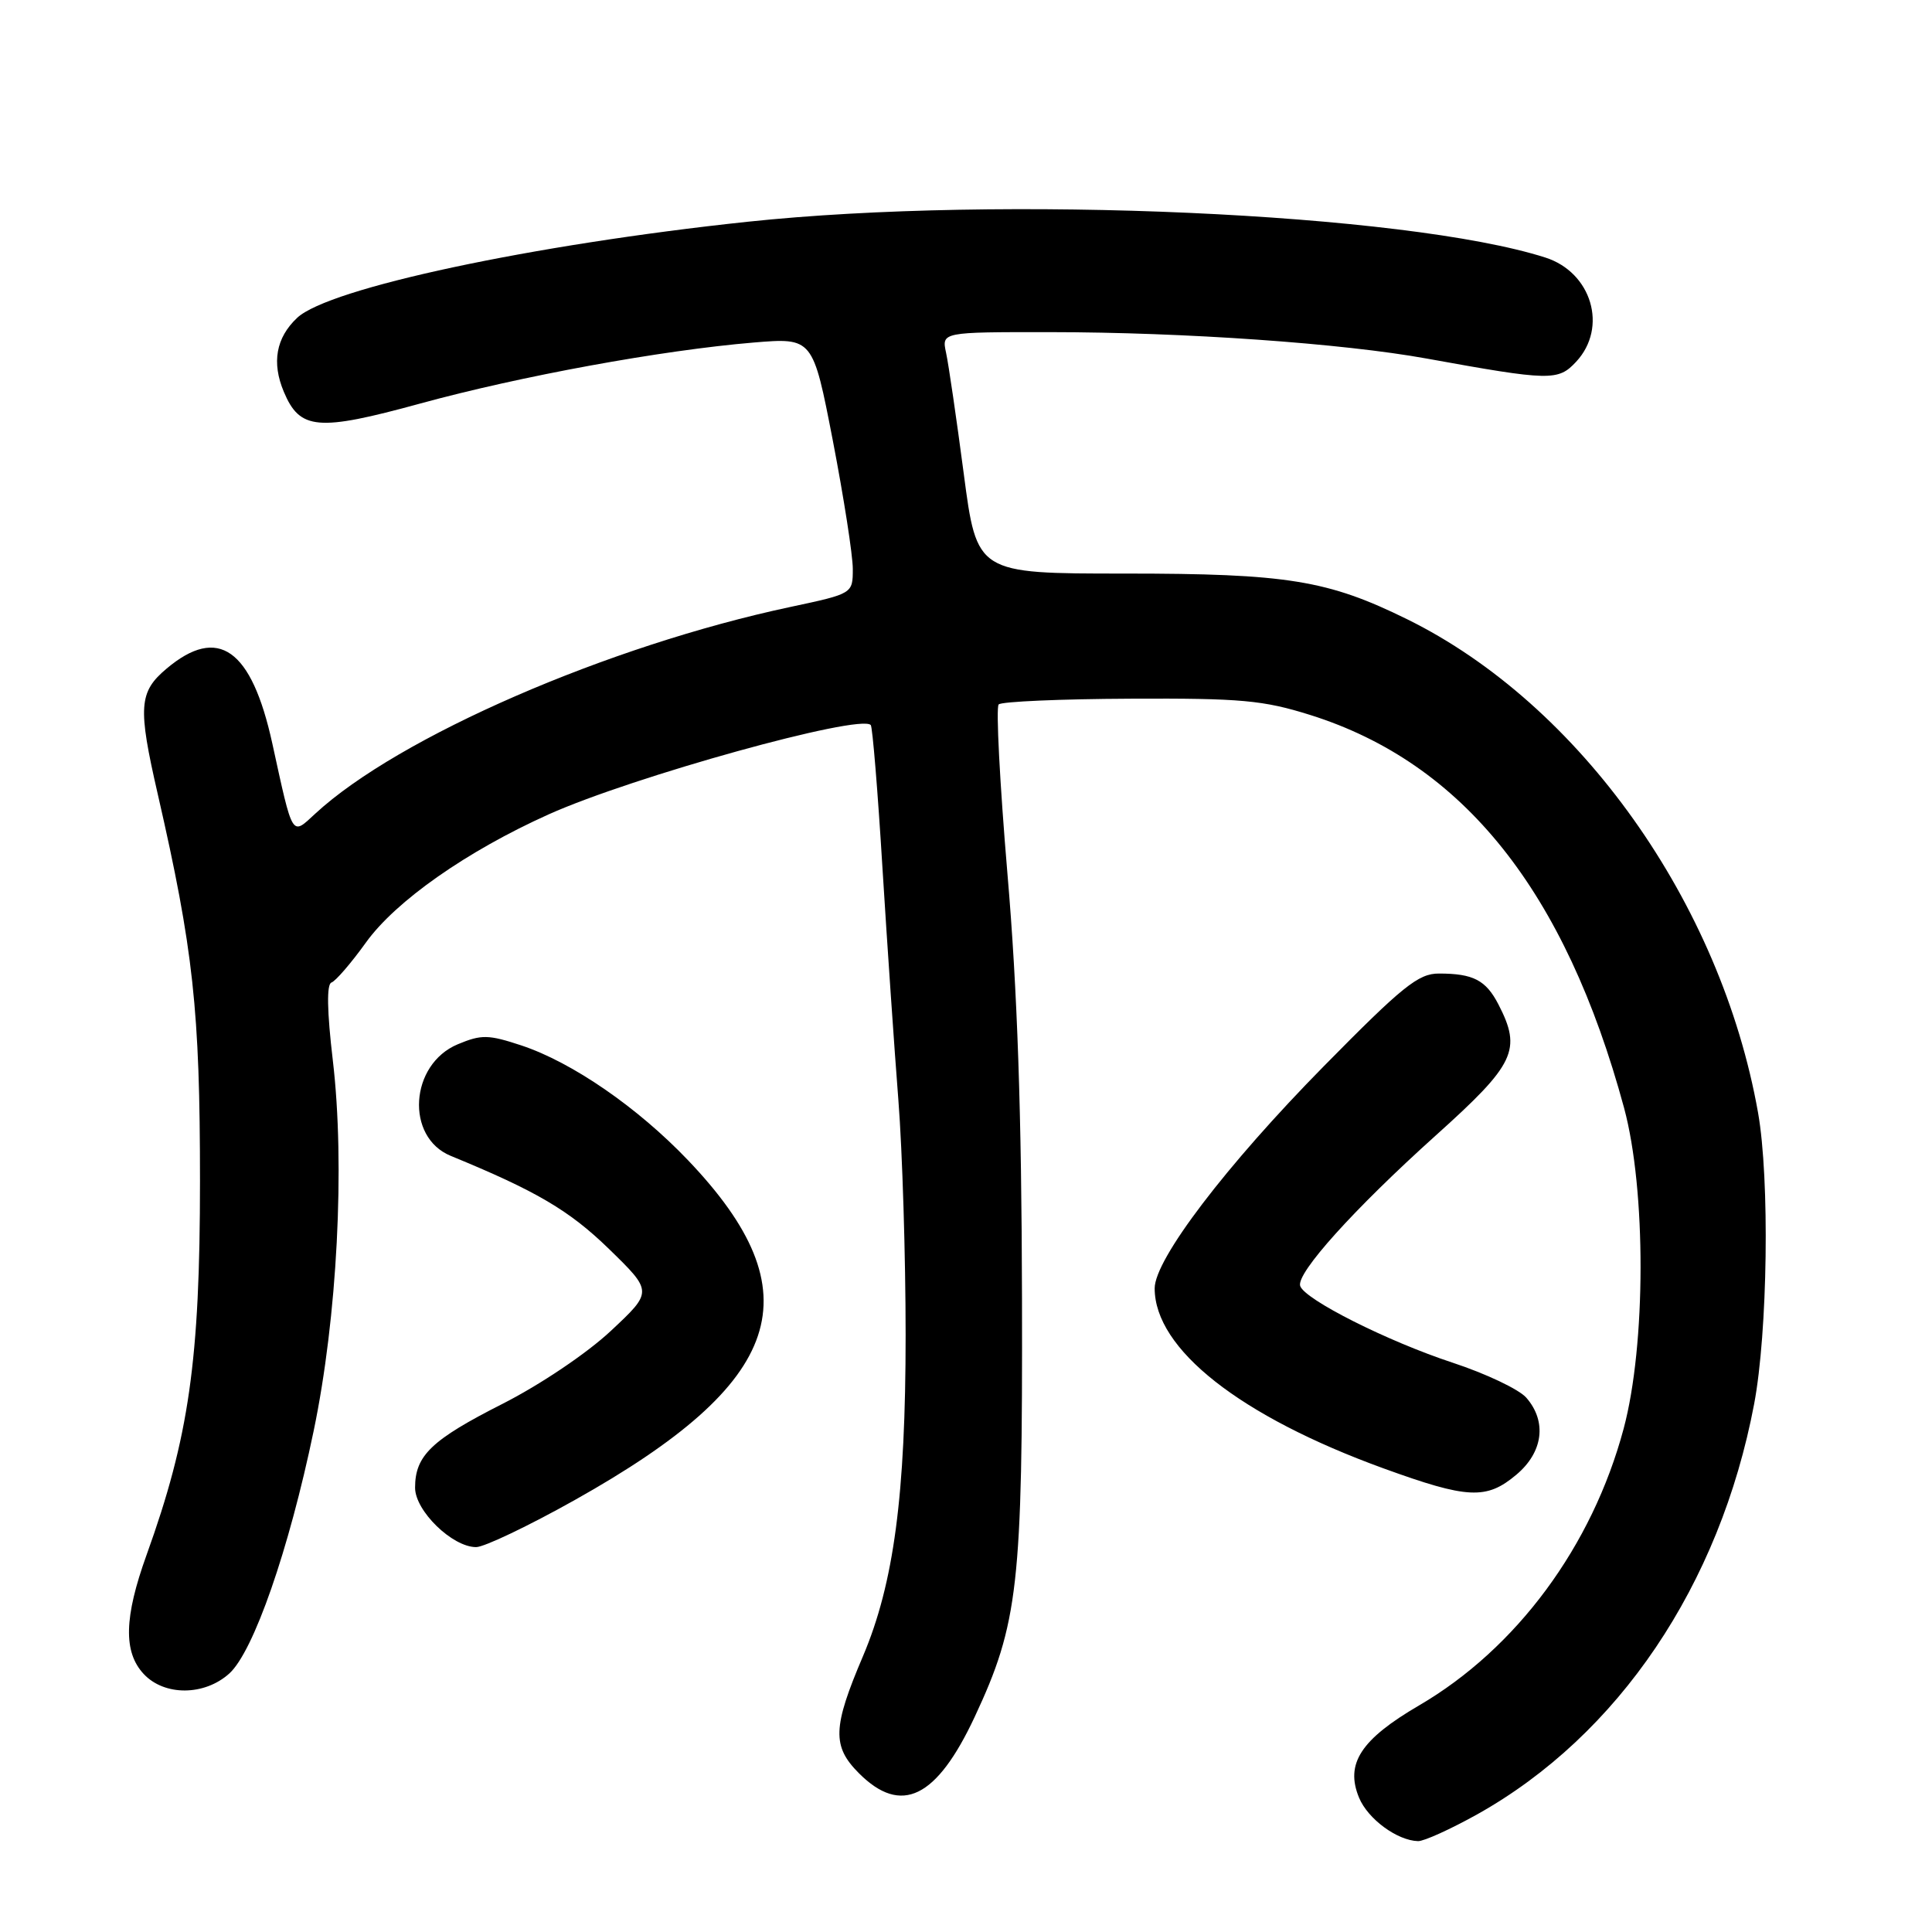 <?xml version="1.0" encoding="UTF-8" standalone="no"?>
<!DOCTYPE svg PUBLIC "-//W3C//DTD SVG 1.1//EN" "http://www.w3.org/Graphics/SVG/1.1/DTD/svg11.dtd" >
<svg xmlns="http://www.w3.org/2000/svg" xmlns:xlink="http://www.w3.org/1999/xlink" version="1.1" viewBox="0 0 256 256">
 <g >
 <path fill="currentColor"
d=" M 195.74 240.41 C 214.45 229.94 227.88 210.05 232.43 186.05 C 234.23 176.54 234.51 156.23 232.95 147.43 C 228.02 119.63 209.33 93.33 186.47 82.06 C 175.93 76.87 170.58 76.00 149.01 76.00 C 129.44 76.00 129.44 76.00 127.70 62.75 C 126.74 55.46 125.69 48.26 125.36 46.75 C 124.77 44.00 124.77 44.00 139.13 44.01 C 156.98 44.02 177.90 45.49 189.04 47.51 C 205.43 50.48 206.46 50.50 208.85 47.93 C 213.08 43.39 210.91 36.08 204.75 34.12 C 186.27 28.22 132.59 25.82 99.00 29.39 C 70.53 32.42 43.58 38.17 39.38 42.11 C 36.57 44.75 35.98 48.05 37.61 51.92 C 39.74 56.98 42.10 57.19 55.68 53.47 C 69.02 49.82 87.66 46.41 99.83 45.39 C 107.71 44.74 107.71 44.74 110.36 58.41 C 111.81 65.94 113.00 73.57 113.00 75.38 C 113.00 78.66 113.00 78.66 104.75 80.42 C 80.57 85.56 52.78 97.65 41.78 107.81 C 38.60 110.74 38.85 111.16 36.08 98.50 C 33.33 85.96 28.91 82.84 22.08 88.59 C 18.39 91.69 18.25 93.67 20.90 105.21 C 25.62 125.81 26.50 133.85 26.50 156.50 C 26.50 180.26 25.04 190.44 19.42 206.04 C 16.44 214.31 16.33 218.90 19.04 221.81 C 21.78 224.75 27.09 224.72 30.38 221.75 C 33.59 218.86 38.28 205.38 41.56 189.61 C 44.69 174.57 45.74 154.38 44.10 140.50 C 43.33 133.98 43.27 130.41 43.92 130.19 C 44.46 130.01 46.52 127.63 48.48 124.90 C 52.44 119.38 61.88 112.77 72.72 107.90 C 83.84 102.91 113.94 94.56 115.38 96.07 C 115.61 96.31 116.31 104.83 116.93 115.00 C 117.56 125.17 118.51 139.02 119.04 145.77 C 119.57 152.52 120.00 166.52 120.00 176.89 C 120.00 198.10 118.44 209.81 114.35 219.45 C 110.32 228.90 110.24 231.39 113.82 234.97 C 119.42 240.57 124.10 238.29 129.15 227.50 C 134.93 215.13 135.51 210.05 135.42 172.00 C 135.37 147.54 134.81 131.17 133.49 115.76 C 132.48 103.80 131.95 93.71 132.33 93.34 C 132.71 92.96 140.55 92.62 149.76 92.58 C 164.44 92.51 167.38 92.78 173.62 94.74 C 193.87 101.11 207.41 118.07 215.20 146.81 C 218.13 157.67 218.11 178.23 215.14 189.31 C 210.97 204.88 200.95 218.44 188.03 225.98 C 180.31 230.49 178.22 233.70 180.08 238.20 C 181.25 241.03 185.13 243.88 187.90 243.96 C 188.68 243.98 192.20 242.38 195.74 240.41 Z  M 76.18 198.75 C 104.06 183.12 107.97 171.36 91.17 153.74 C 84.49 146.74 75.83 140.77 69.10 138.53 C 64.71 137.08 63.80 137.06 60.66 138.37 C 54.29 141.03 53.68 150.68 59.73 153.16 C 71.08 157.82 75.43 160.38 80.69 165.49 C 86.50 171.15 86.50 171.15 80.94 176.35 C 77.78 179.31 71.60 183.47 66.58 186.02 C 57.17 190.79 55.00 192.87 55.00 197.13 C 55.00 200.20 59.94 205.00 63.09 205.00 C 64.16 205.00 70.05 202.19 76.18 198.75 Z  M 200.92 195.41 C 204.47 192.43 205.00 188.37 202.25 185.21 C 201.29 184.10 196.90 182.02 192.50 180.57 C 183.86 177.73 172.84 172.18 172.28 170.39 C 171.75 168.70 179.43 160.18 190.25 150.45 C 200.78 140.99 201.67 139.13 198.54 133.07 C 196.88 129.87 195.21 129.00 190.67 129.00 C 187.94 128.99 185.84 130.69 175.44 141.25 C 162.46 154.43 153.00 166.86 153.00 170.71 C 153.00 178.76 164.31 187.66 183.33 194.57 C 194.49 198.62 196.96 198.74 200.92 195.41 Z "/>
</g>
</svg>